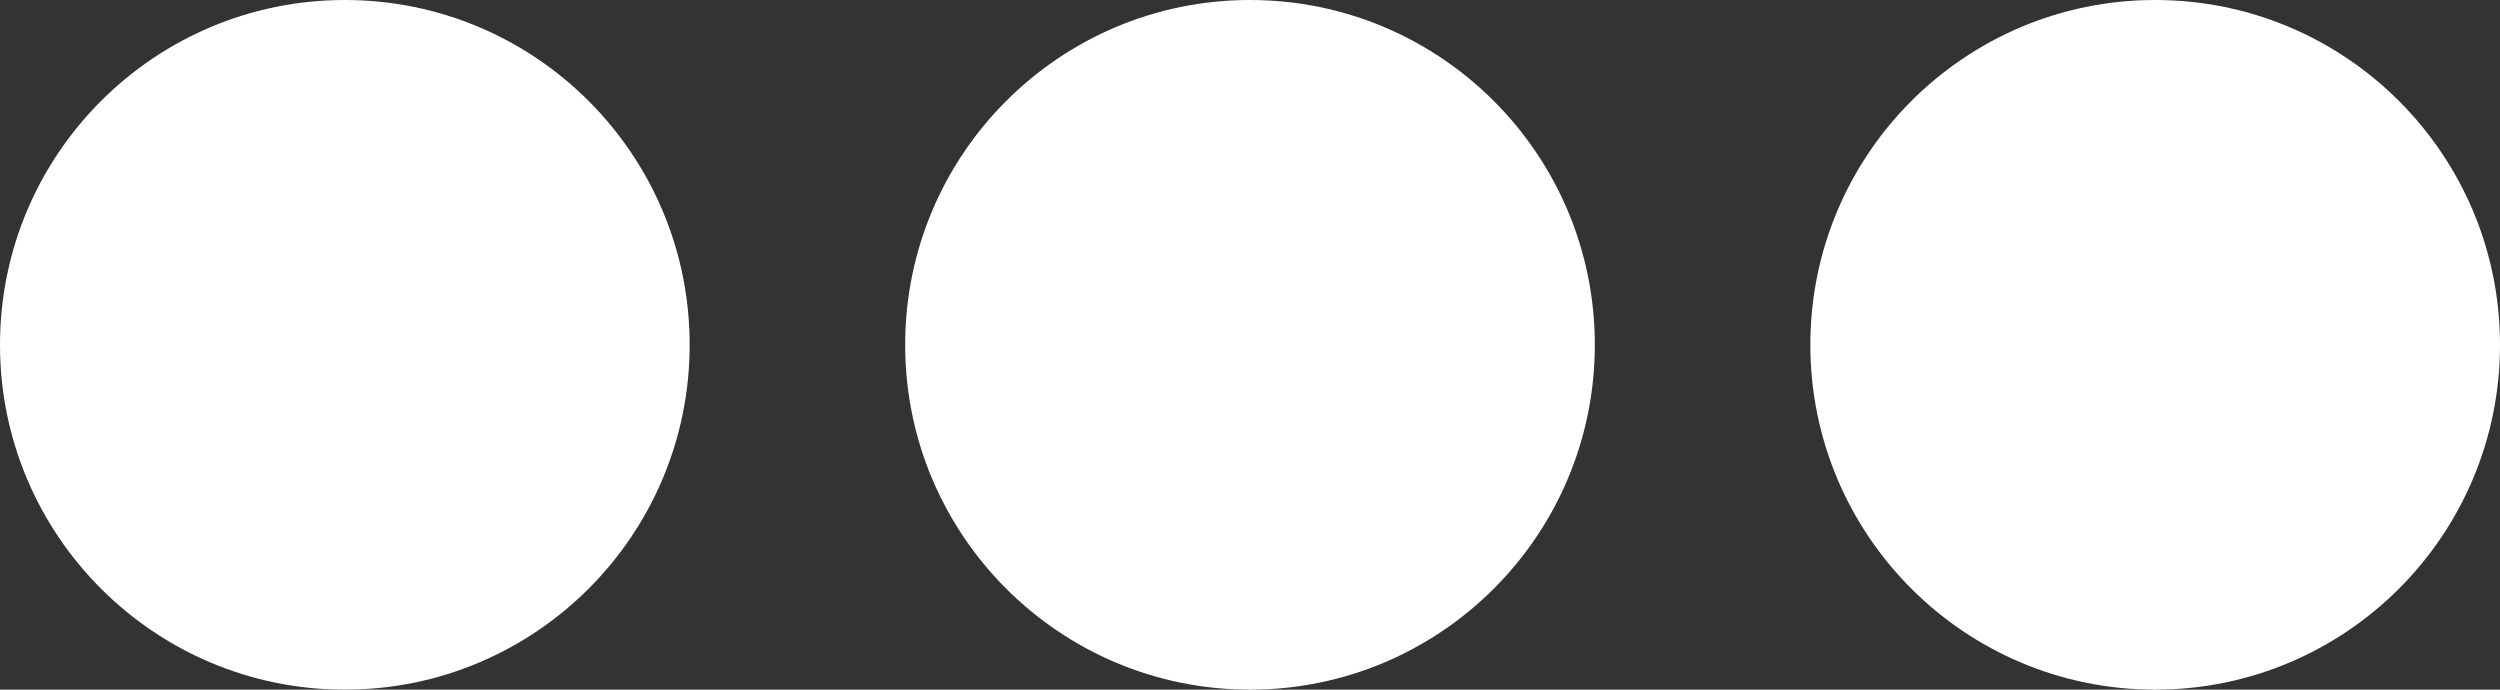 <?xml version="1.0" encoding="utf-8"?>
<!DOCTYPE svg PUBLIC "-//W3C//DTD SVG 1.1//EN" "http://www.w3.org/Graphics/SVG/1.1/DTD/svg11.dtd">
<svg version="1.1" xmlns="http://www.w3.org/2000/svg" xmlns:xlink="http://www.w3.org/1999/xlink" x="0px" y="0px"
	 width="29px" height="8px" viewBox="0 0 29 8" enable-background="new 0 0 29 8" xml:space="preserve">
<rect x="0" y="0" width="29" height="8" fill="#333333" stroke="none"/>
<circle fill="#ffffff" cx="4" cy="4" r="4"/>
<circle fill="#ffffff" cx="25" cy="4" r="4"/>
<circle fill="#ffffff" cx="14.5" cy="4" r="4"/>
</svg>
